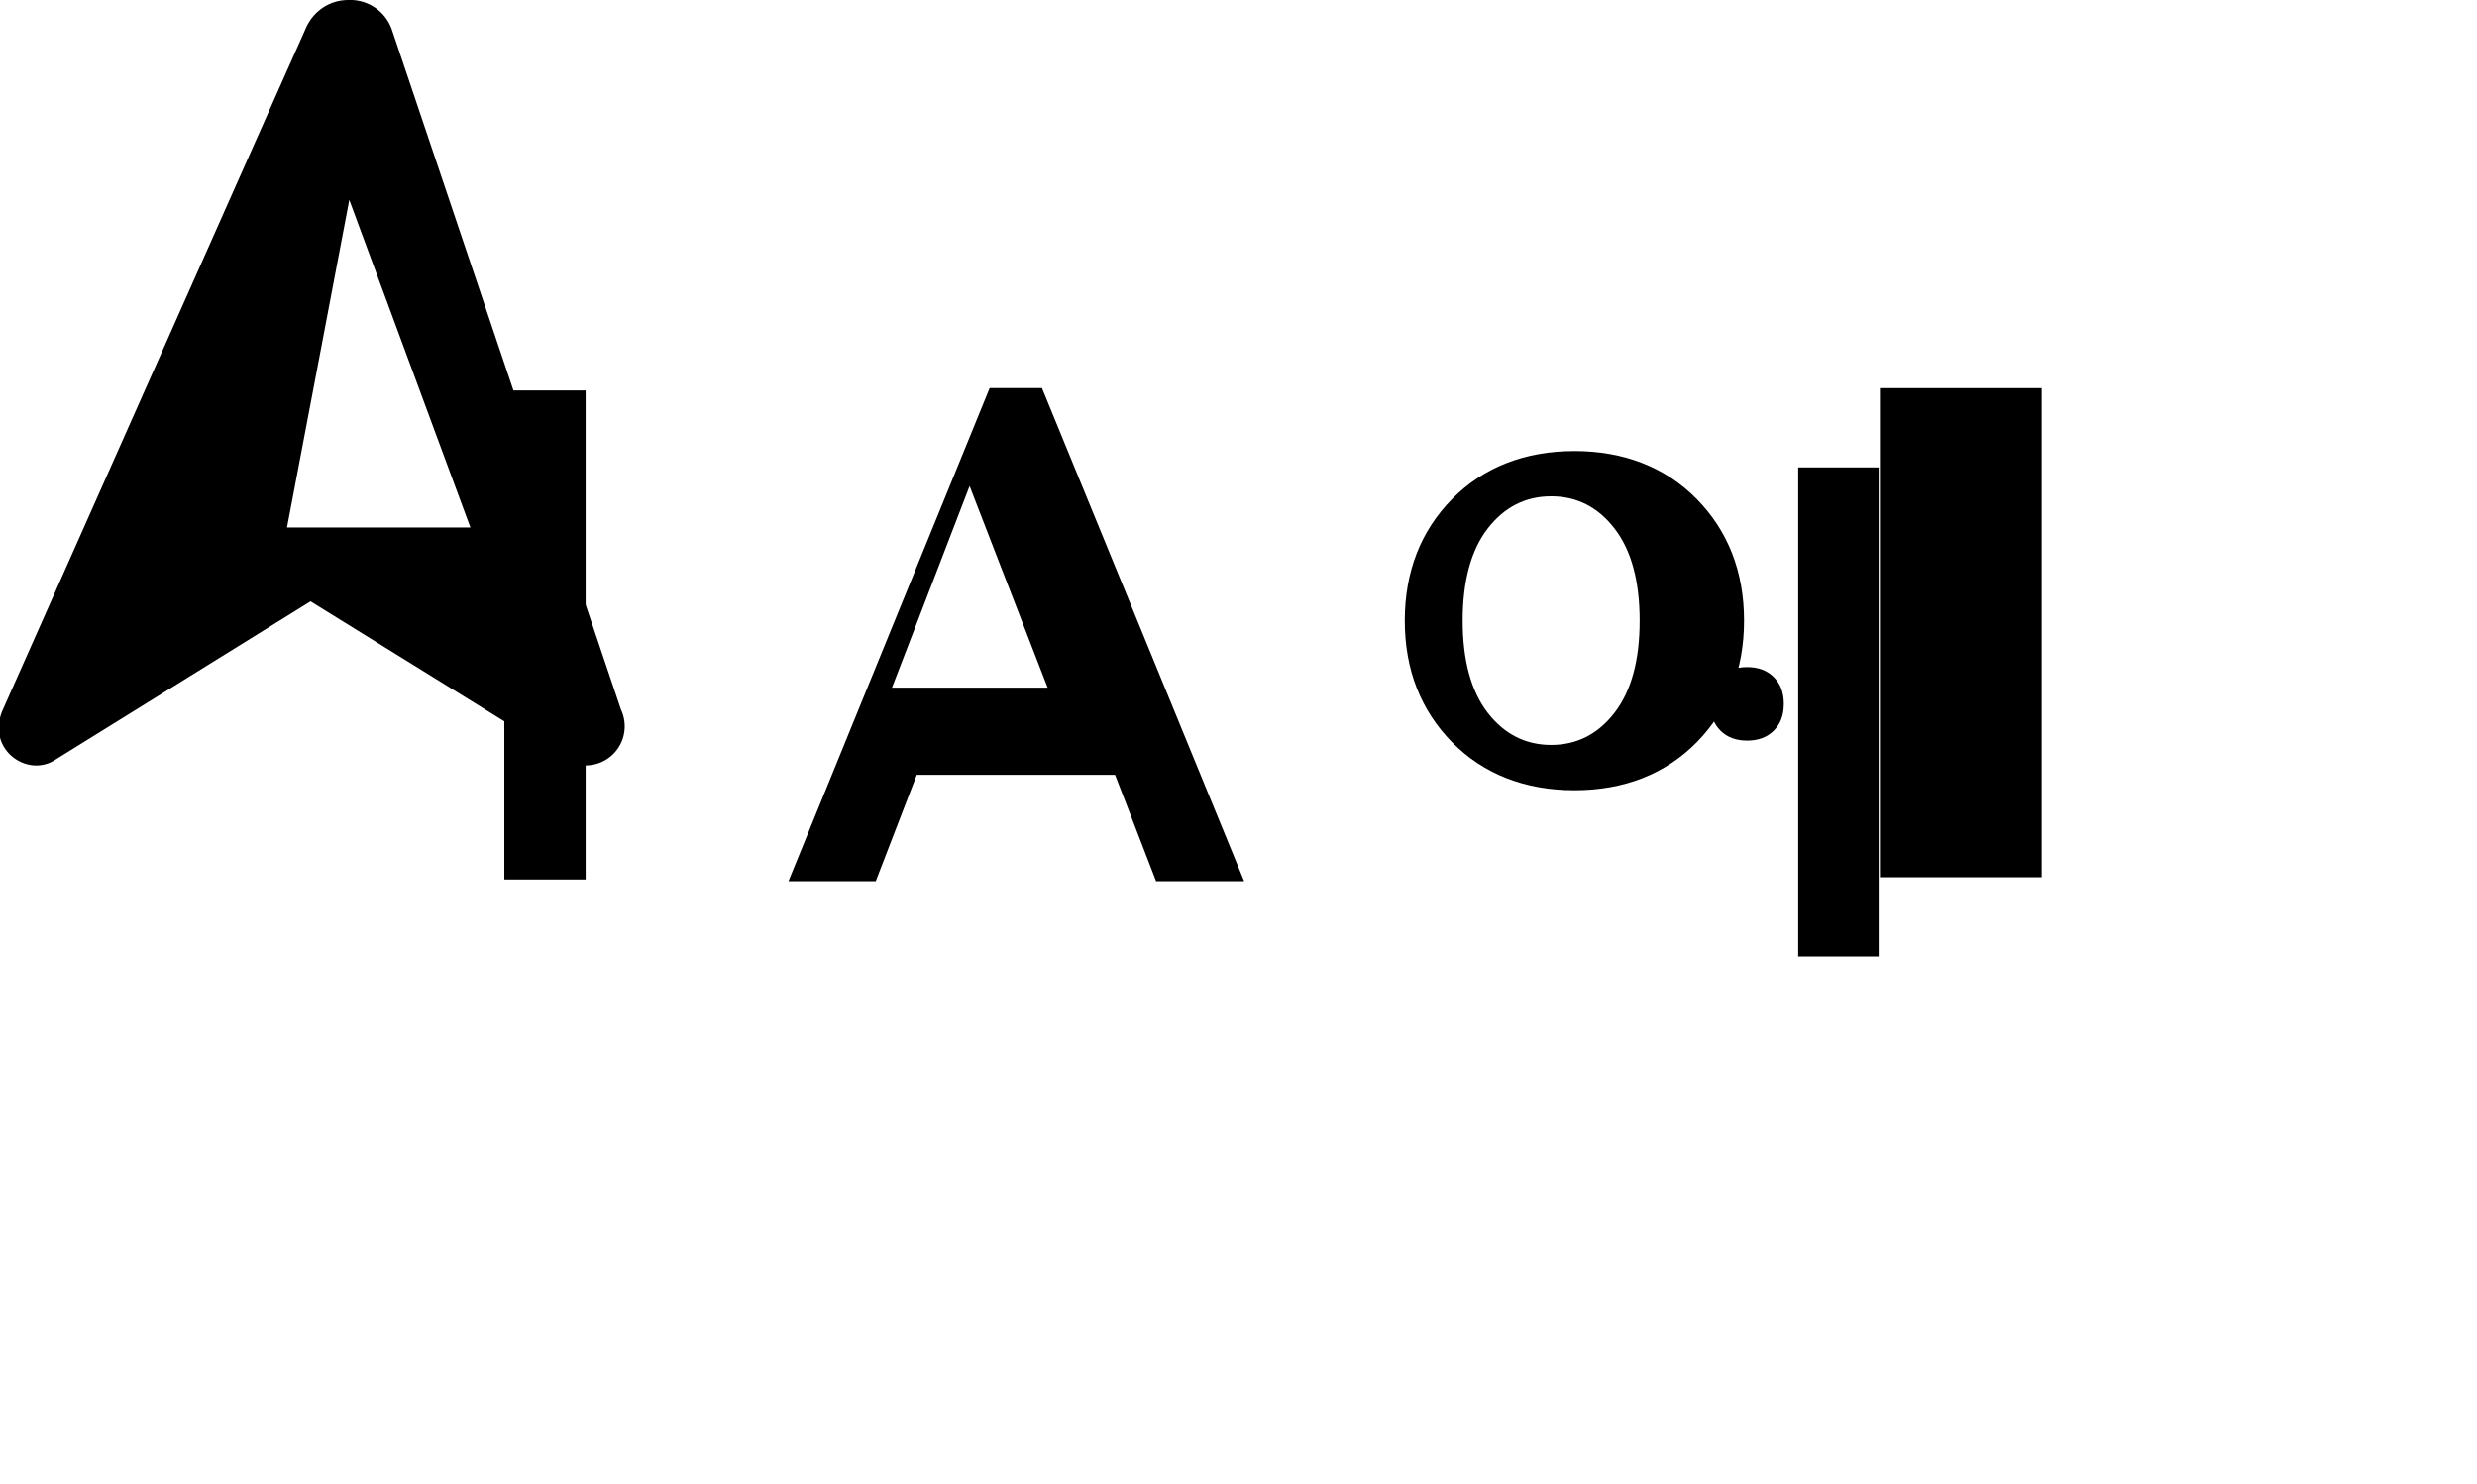 <svg viewBox="0 0 207 124" fill="white" xmlns="http://www.w3.org/2000/svg">
  <path d="M48.942 32.632h-6.796v40.88h6.796V32.632zM82.703 32.437l-16.812 41.215h7.294l3.43-8.893h16.568l3.43 8.893h7.36l-16.896-41.215h-4.374zm-8.164 25.04l6.489-16.855 6.523 16.855h-13.013zM129.632 62.262c-2.14 0-3.906-.888-5.303-2.685-1.393-1.8-2.096-4.38-2.096-7.703s.703-5.91 2.096-7.705c1.397-1.8 3.162-2.687 5.303-2.687 2.13 0 3.896.886 5.288 2.687 1.397 1.796 2.104 4.377 2.104 7.705s-.707 5.902-2.104 7.703c-1.392 1.797-3.157 2.685-5.288 2.685zm-12.236-10.388c0 4.107 1.345 7.51 3.951 10.162 2.603 2.646 6.07 4.014 10.228 4.014s7.618-1.368 10.222-4.014c2.6-2.652 3.951-6.055 3.951-10.162s-1.351-7.51-3.951-10.162c-2.604-2.646-6.07-4.014-10.222-4.014-4.158 0-7.625 1.368-10.228 4.014-2.606 2.652-3.951 6.055-3.951 10.162zm53.224-19.433v40.88h-6.724v-40.88h-6.793v40.88h6.793v-40.88h6.724zM146.007 61.9c.928 0 1.668-.278 2.224-.831.561-.558.839-1.282.839-2.24 0-.955-.278-1.679-.839-2.238-.556-.558-1.296-.835-2.224-.835-.927 0-1.671.277-2.227.835-.56.559-.835 1.283-.835 2.238 0 .958.276 1.682.835 2.24.556.553 1.3.831 2.227.831zm10.992-22.833h-6.727v40.88h6.727v-40.88z" fill="#000"/>
  <path fill-rule="evenodd" clip-rule="evenodd" d="M29.128 0c-1.645 0-3.01.976-3.624 2.48L.179 59.448c-.187.452-.279.933-.279 1.41 0 2.4 2.706 3.932 4.68 2.667l21.372-13.263 21.42 13.263c.468.295.997.45 1.56.45 1.812 0 3.273-1.455 3.273-3.267 0-.485-.106-.963-.311-1.398L32.75 2.48A3.685 3.685 0 0029.128 0zm-5.144 44.09L29.19 16.706l10.121 27.384H23.984z" fill="#000"/>
</svg>
